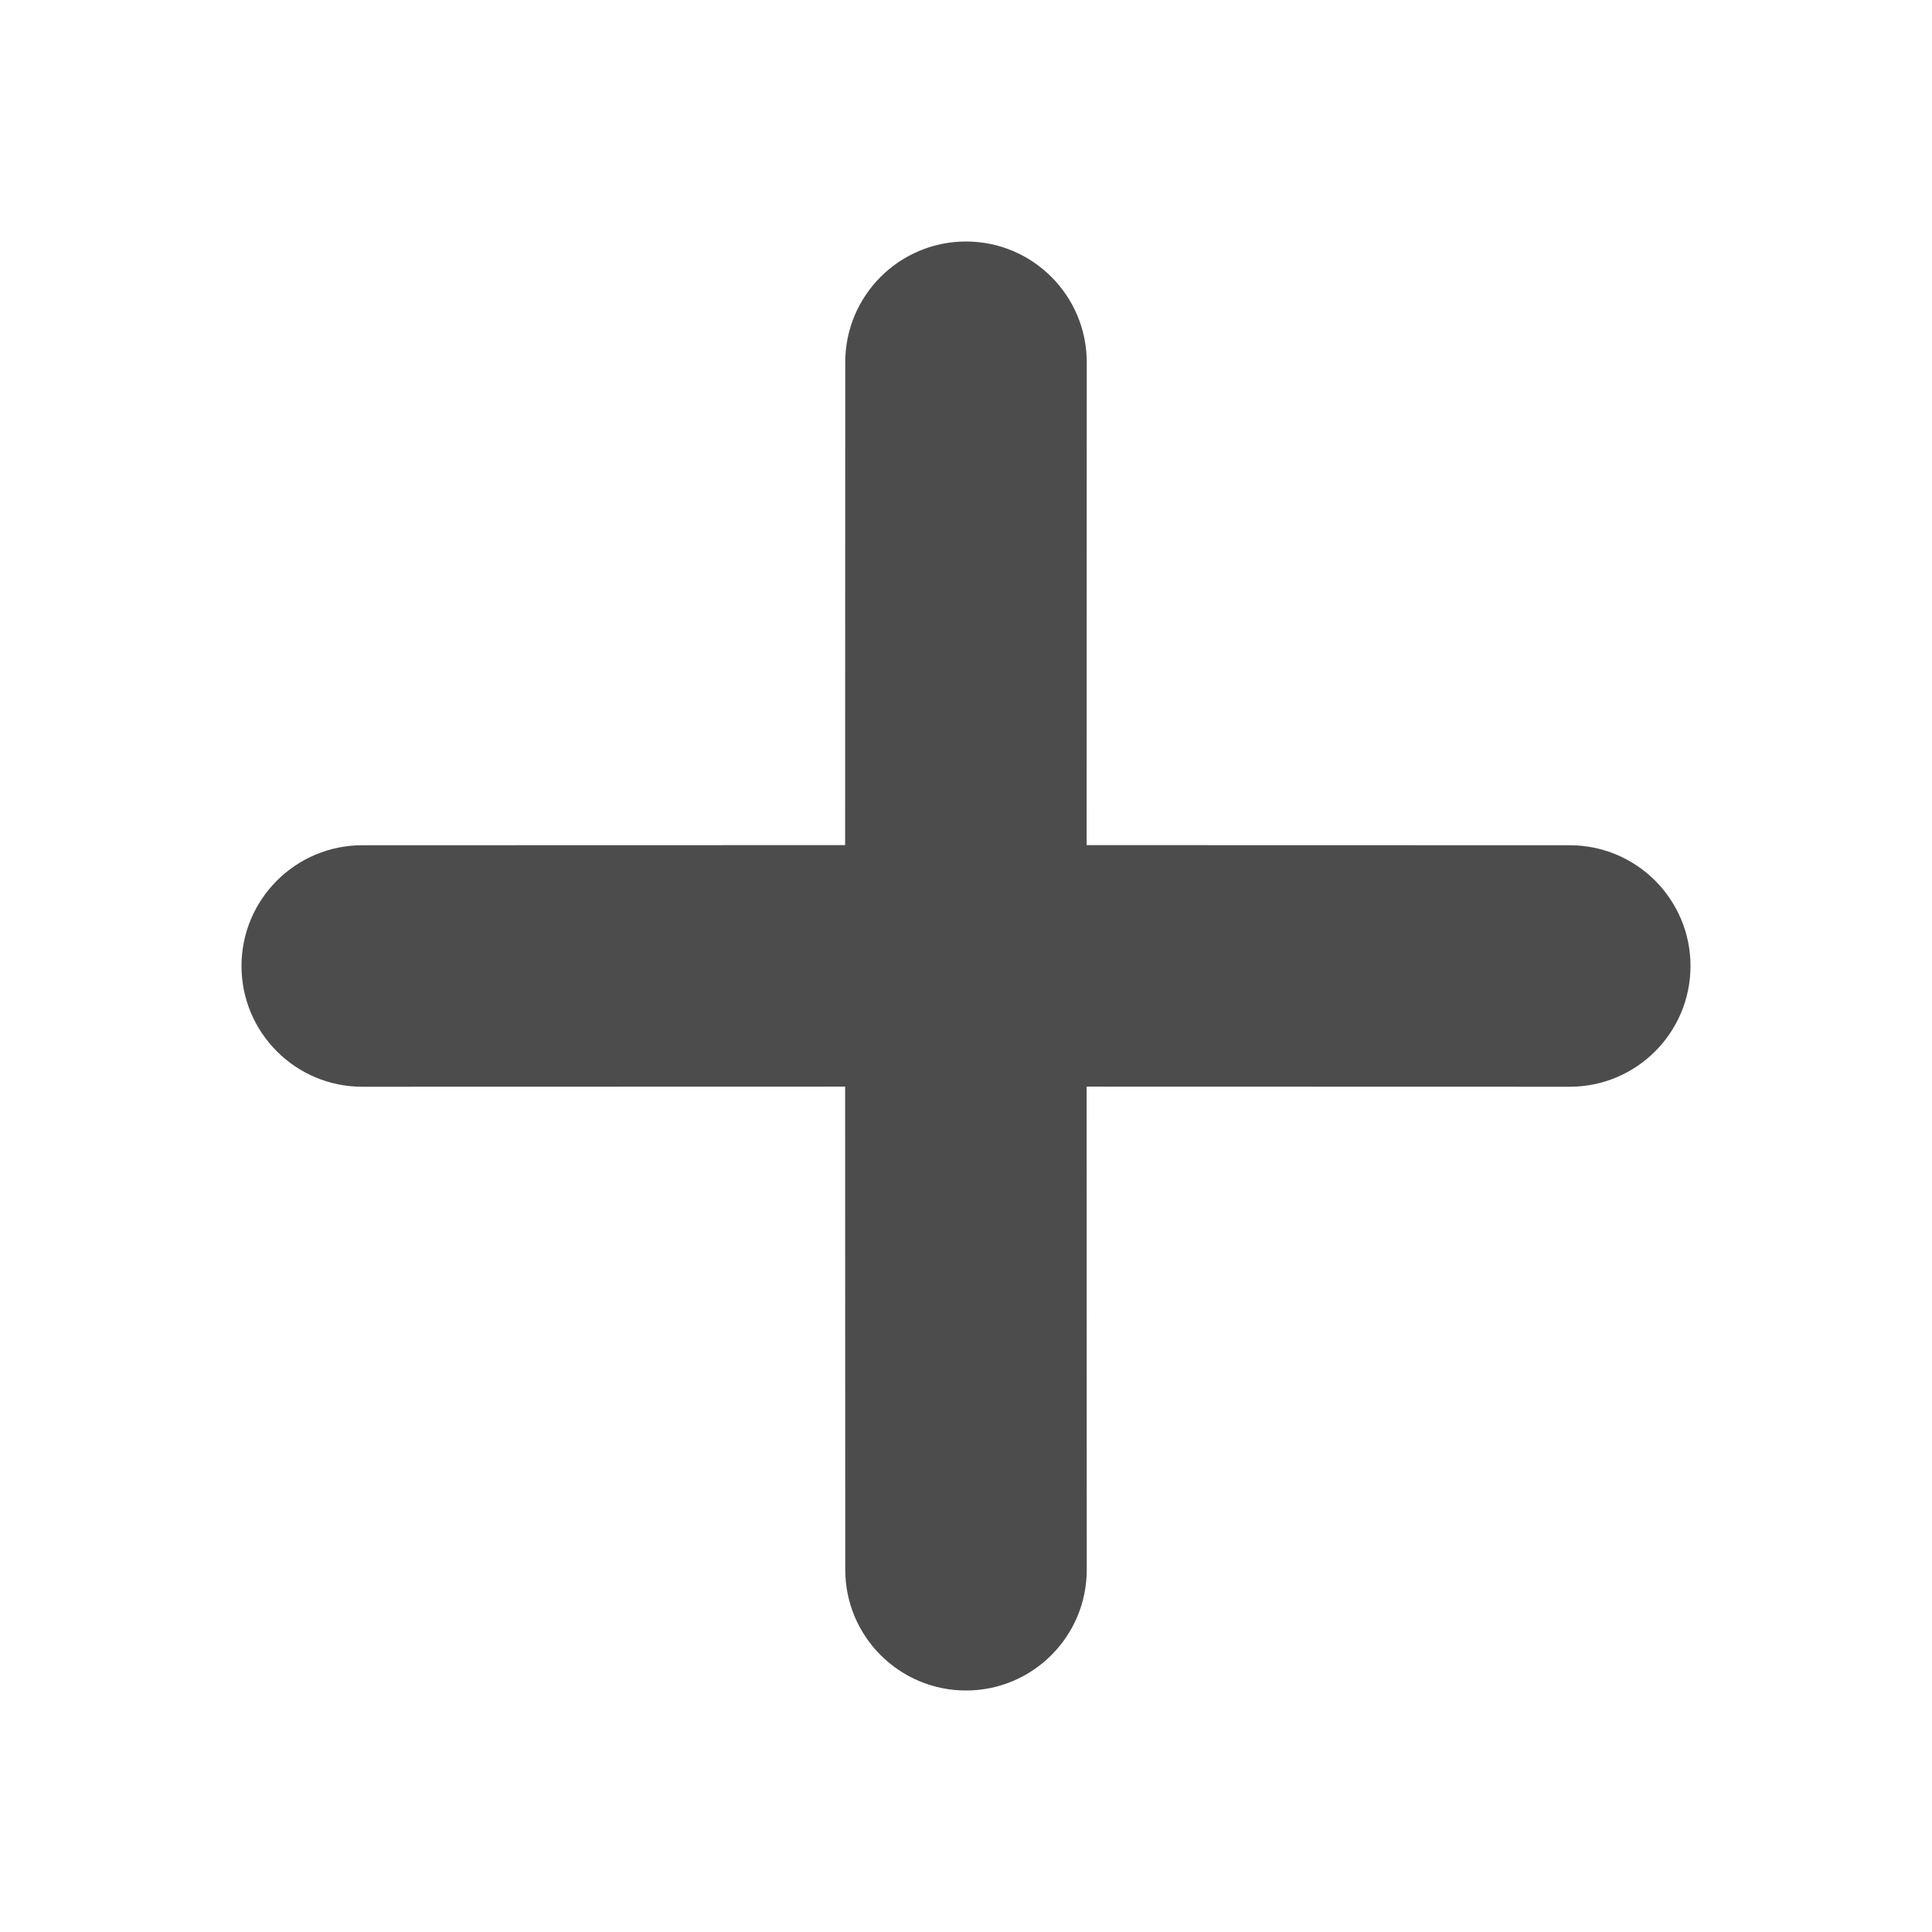 <?xml version="1.0" encoding="UTF-8"?>
<svg width="16px" height="16px" viewBox="0 0 16 16" version="1.1" xmlns="http://www.w3.org/2000/svg" xmlns:xlink="http://www.w3.org/1999/xlink">
    <title>ICON / action /add</title>
    <g id="ICON-/-action-/add" stroke="none" stroke-width="1" fill="none" fill-rule="evenodd" fill-opacity="0.7">
        <path d="M8,2 C8.552,2 9,2.448 9,3 L8.999,6.999 L13,7 C13.552,7 14,7.448 14,8 C14,8.552 13.552,9 13,9 L8.999,8.999 L9,13 C9,13.552 8.552,14 8,14 C7.448,14 7,13.552 7,13 L6.999,8.999 L3,9 C2.448,9 2,8.552 2,8 C2,7.448 2.448,7 3,7 L6.999,6.999 L7,3 C7,2.448 7.448,2 8,2 Z" id="形状结合" fill="#000000"></path>
    </g>
</svg>